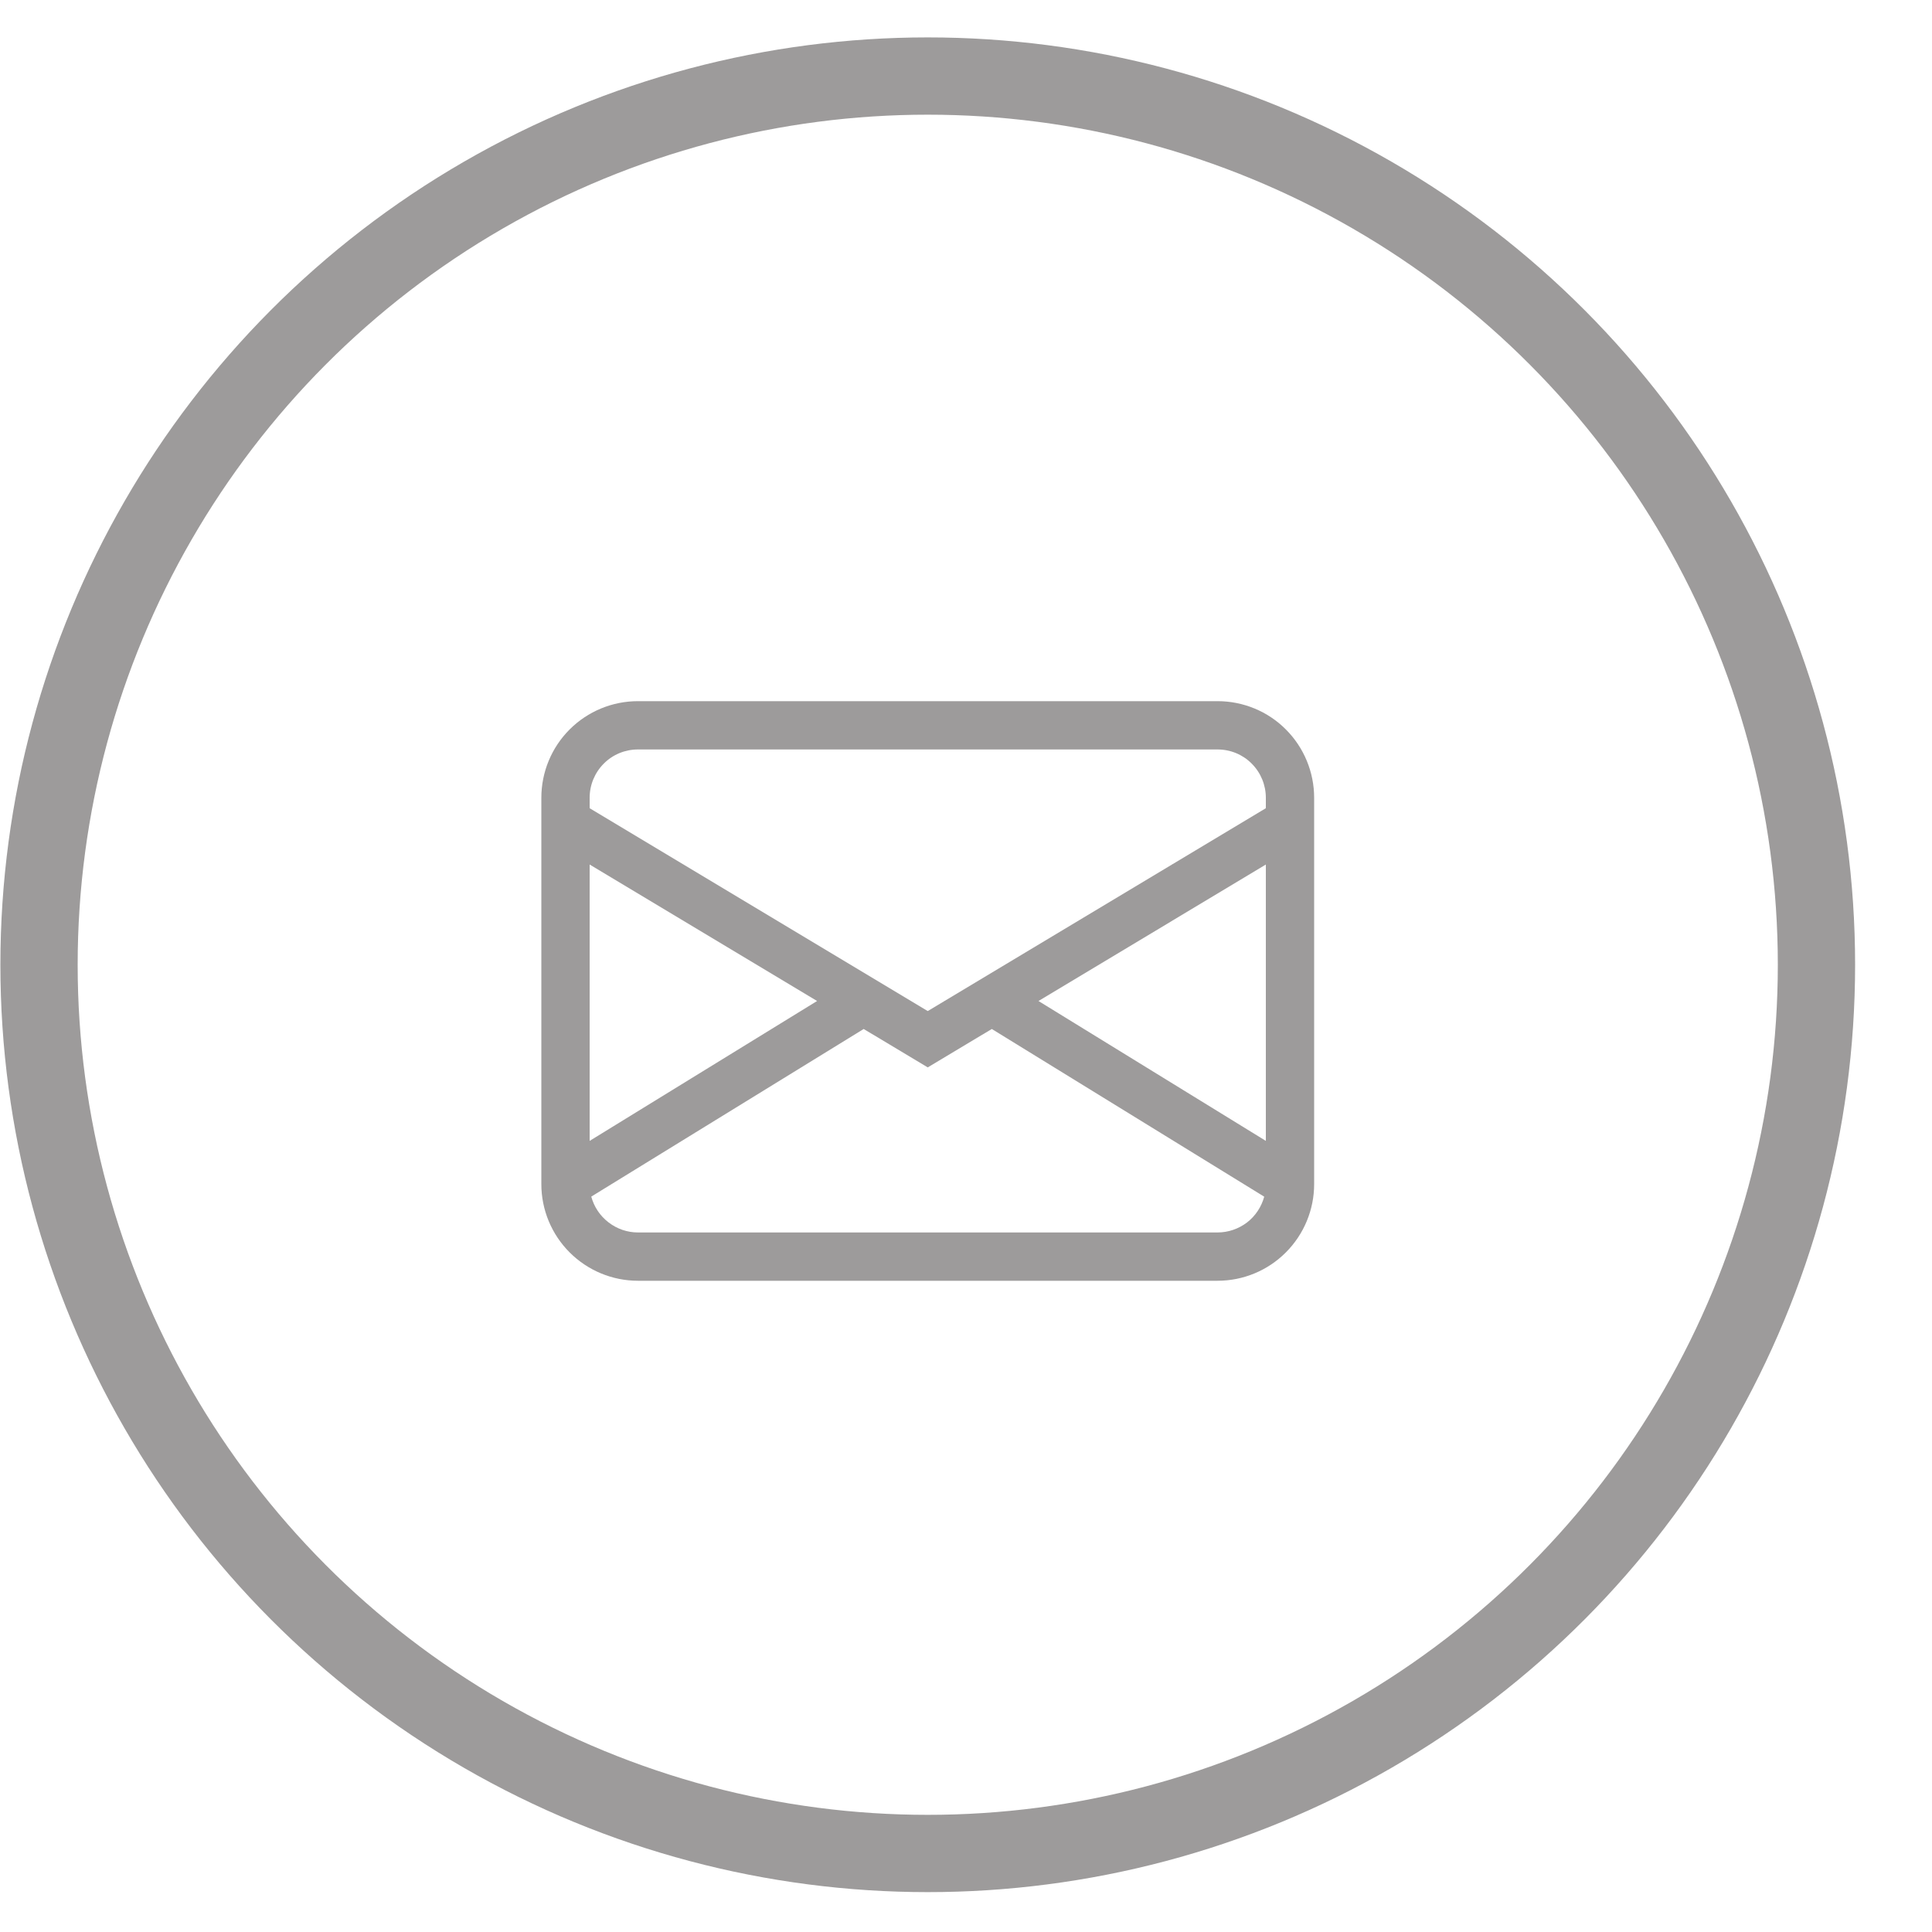 <svg width="25" height="25" viewBox="0 0 25 25" fill="none" xmlns="http://www.w3.org/2000/svg">
<circle cx="12.005" cy="12.484" r="11.5" stroke="#9D9B9B"/>
<g clip-path="url(#clip0_306_696)">
<path d="M7.005 10.323C7.005 9.991 7.137 9.673 7.371 9.439C7.606 9.204 7.924 9.073 8.255 9.073H15.755C16.087 9.073 16.405 9.204 16.639 9.439C16.873 9.673 17.005 9.991 17.005 10.323V15.323C17.005 15.654 16.873 15.972 16.639 16.206C16.405 16.441 16.087 16.573 15.755 16.573H8.255C7.924 16.573 7.606 16.441 7.371 16.206C7.137 15.972 7.005 15.654 7.005 15.323V10.323ZM8.255 9.698C8.089 9.698 7.93 9.763 7.813 9.881C7.696 9.998 7.63 10.157 7.63 10.323V10.458L12.005 13.083L16.38 10.458V10.323C16.38 10.157 16.314 9.998 16.197 9.881C16.08 9.763 15.921 9.698 15.755 9.698H8.255ZM16.38 11.187L13.438 12.953L16.38 14.763V11.187ZM16.359 15.485L12.834 13.315L12.005 13.812L11.176 13.315L7.651 15.484C7.687 15.617 7.765 15.734 7.875 15.818C7.984 15.902 8.117 15.948 8.255 15.948H15.755C15.893 15.948 16.026 15.902 16.136 15.819C16.245 15.735 16.323 15.617 16.359 15.485ZM7.63 14.763L10.573 12.953L7.63 11.187V14.763Z" fill="#9D9B9B"/>
</g>
<defs>
<clipPath id="clip0_306_696">
<rect width="10" height="10" fill="white" transform="translate(7.005 7.823)"/>
</clipPath>
</defs>
</svg>
